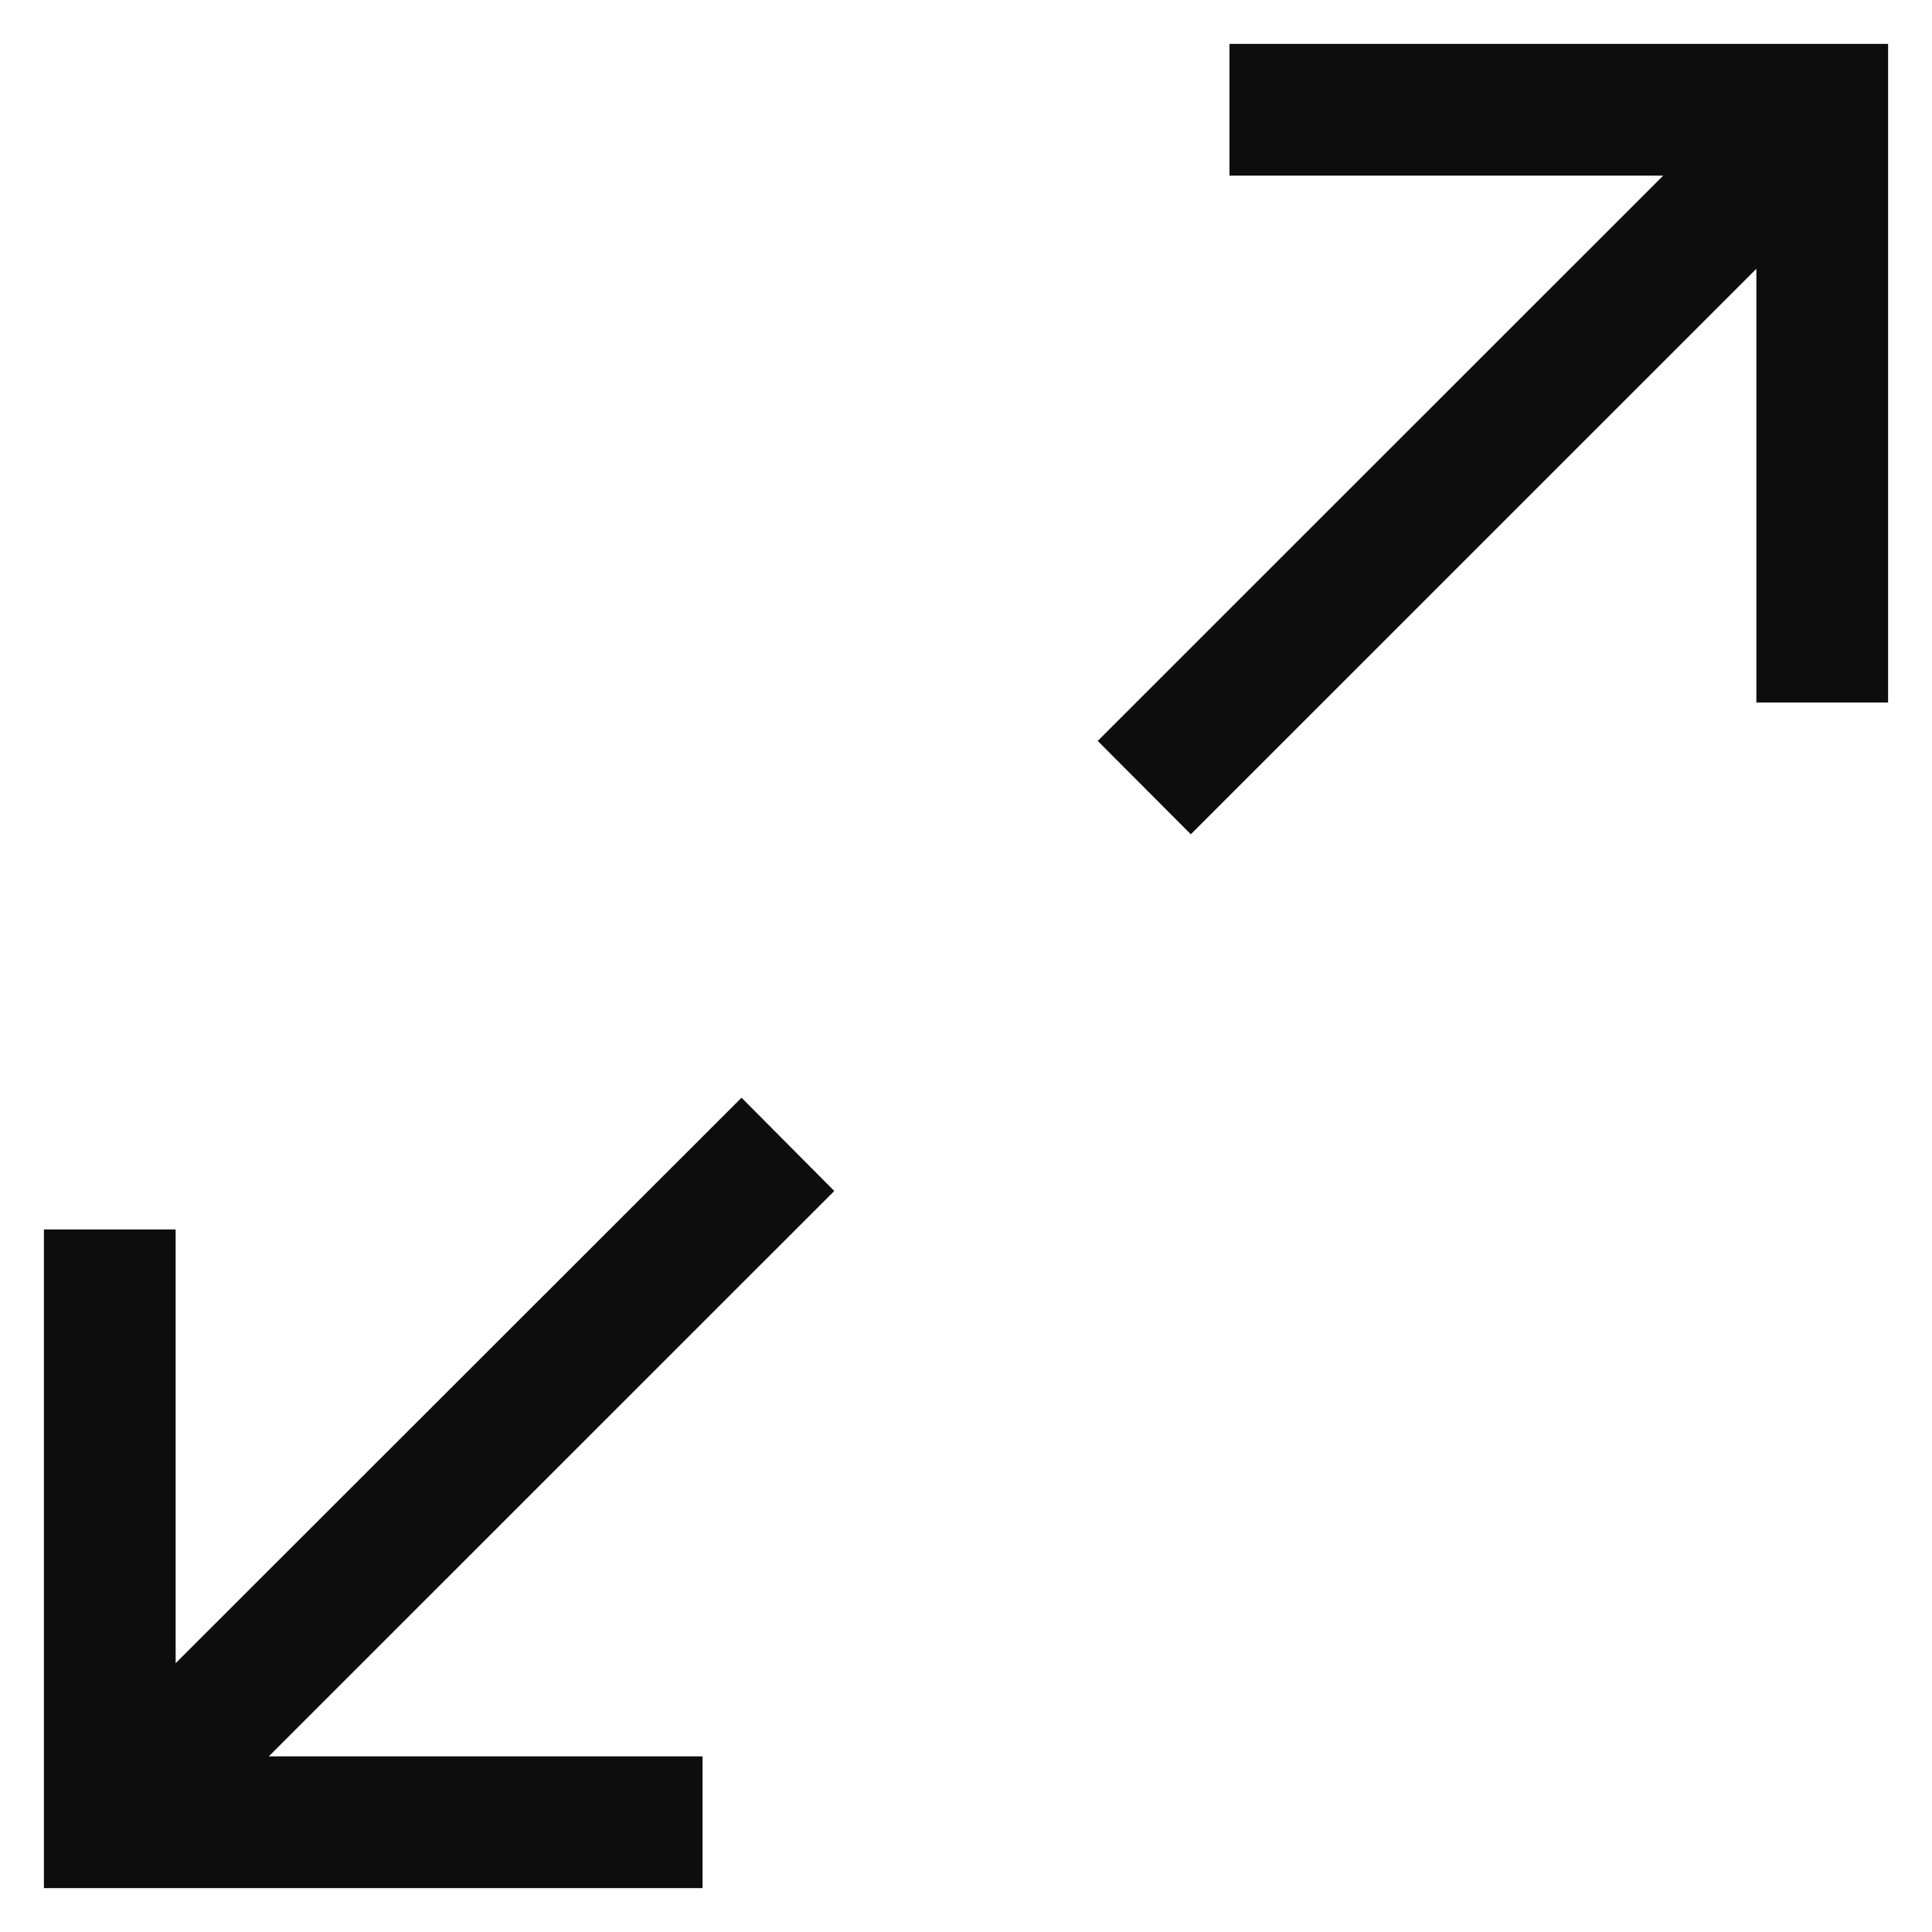 <svg id="expand" viewBox="0 0 22 22" xmlns="http://www.w3.org/2000/svg">
  <path fill="#0d0d0d" d="M14 0.5V2H18.939L12.5 8.437L13.56 9.5L20 3.061V8H21.5V0.5H14ZM9.5 13.562L8.444 12.5L2 18.939V14H0.5V21.5H8V20H3.061L9.5 13.562Z"/>
</svg>
